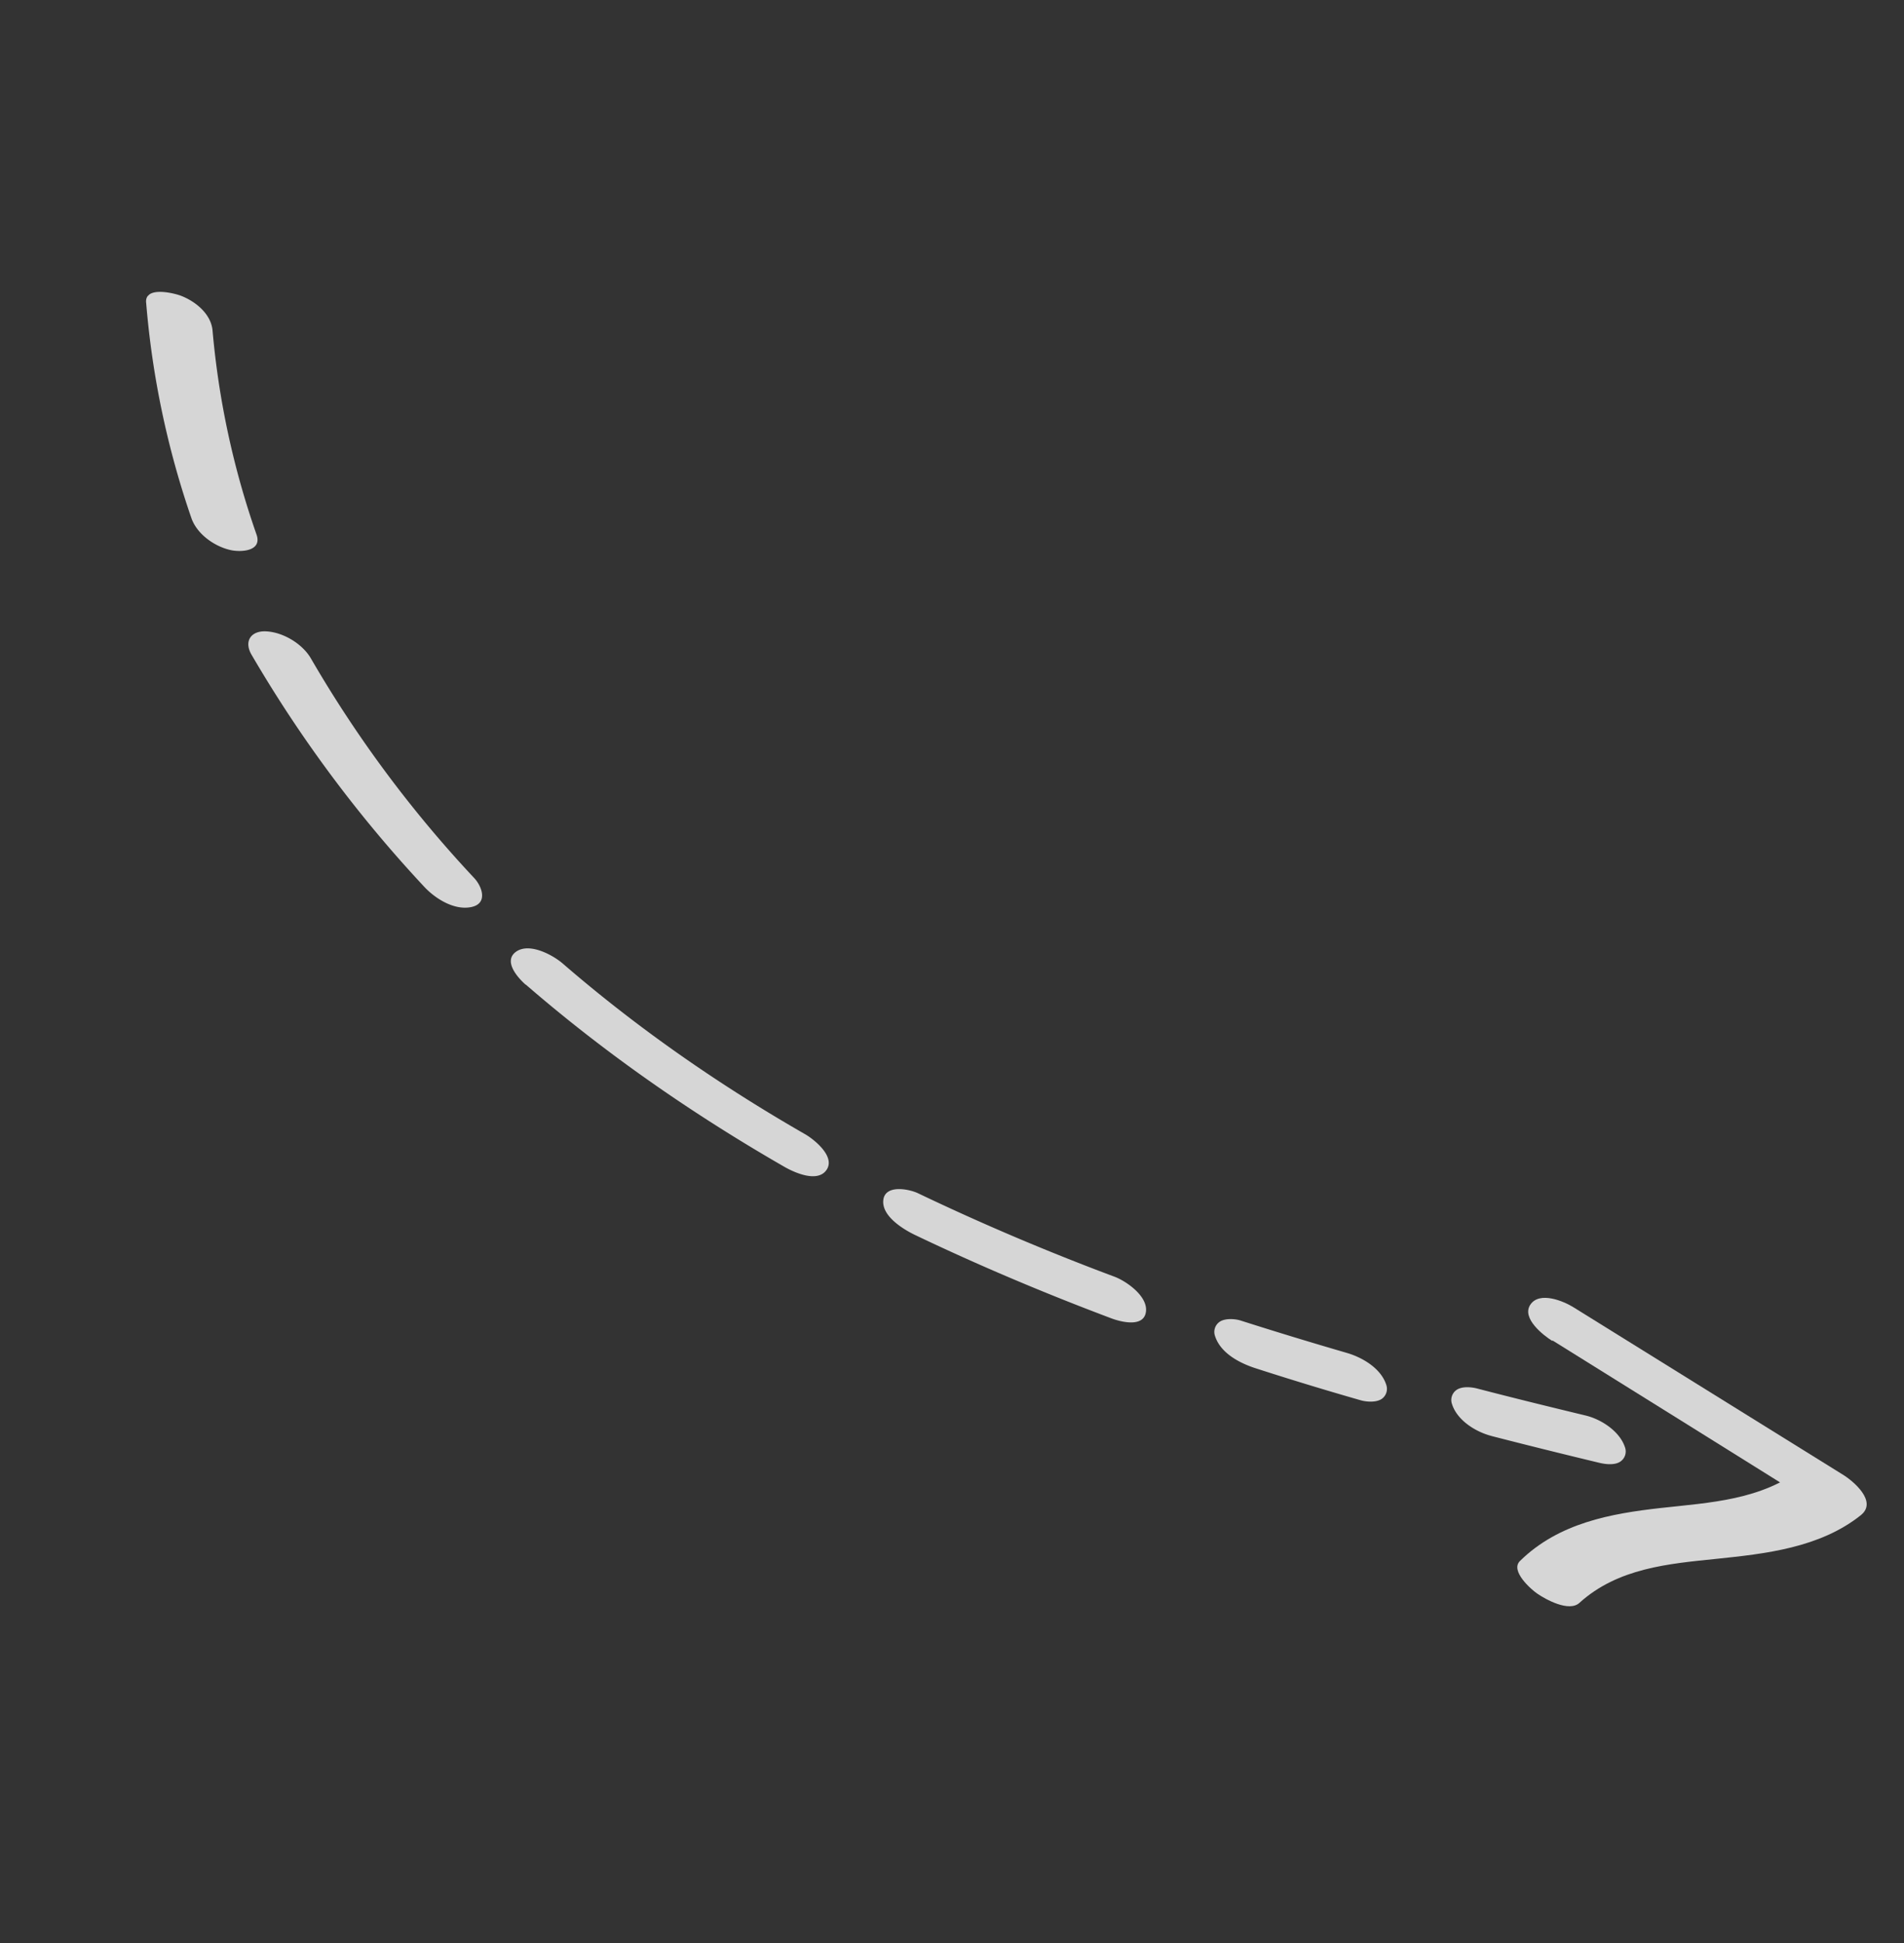 <svg width="49" height="50" fill="none" xmlns="http://www.w3.org/2000/svg"><rect width="100%" height="100%" fill="#333333" stroke="none"/><g clip-path="url(#clip0_334_2130)" fill="#fff" fill-opacity=".8"><path d="M38.384 36.953c.92.237 1.848.467 2.776.69.15.036.385.068.535-.028a.316.316 0 00.125-.37c-.134-.412-.61-.723-1.017-.82-.928-.224-1.852-.45-2.776-.691-.146-.039-.385-.067-.535.028a.316.316 0 00-.124.37c.133.419.61.716 1.016.82zm-6.098-1.752c.903.292 1.815.57 2.73.832.142.041.388.063.535-.029a.316.316 0 00.124-.37c-.136-.422-.61-.702-1.016-.82a111.36 111.36 0 01-2.73-.832c-.138-.045-.395-.064-.535.028a.316.316 0 00-.125.37c.14.433.61.685 1.017.821zm-8.741-3.423c1.65.789 3.336 1.5 5.05 2.145.236.09.848.254.897-.175.045-.397-.506-.78-.812-.895a62.082 62.082 0 01-5.051-2.145c-.227-.11-.852-.237-.897.175-.045.411.512.75.813.895zm-10.012-6.44c2.053 1.778 4.3 3.335 6.662 4.693.25.142.849.415 1.079.07.23-.345-.332-.784-.544-.908-2.223-1.275-4.322-2.732-6.25-4.4-.249-.214-.841-.539-1.188-.31-.365.245.048.692.238.858l.003-.003zM6.47 16.842a33.369 33.369 0 004.45 5.98c.277.297.764.61 1.206.52.442-.09.279-.534.075-.75a30.947 30.947 0 01-4.203-5.654c-.219-.372-.71-.669-1.148-.691-.394-.02-.575.254-.38.595zM3.761 7.785a22.625 22.625 0 001.166 5.551c.144.41.596.73 1.016.821.265.056.806.028.66-.398A21.599 21.599 0 015.47 8.506c-.037-.425-.436-.75-.813-.895-.171-.066-.933-.258-.897.174z"/><path d="M39.959 34.497c2.306 1.437 4.612 2.874 6.915 4.314l-.468-1.045c-1.066.84-2.4.899-3.67 1.04-1.269.143-2.62.38-3.62 1.364-.258.256.297.739.446.839.214.148.817.483 1.085.238.992-.898 2.293-1.006 3.535-1.134 1.24-.129 2.652-.28 3.708-1.123.437-.351-.195-.879-.467-1.045-2.31-1.433-4.616-2.87-6.926-4.303-.248-.156-.875-.423-1.112-.07-.238.352.344.797.56.932l.014-.007z"/></g><defs><clipPath id="clip0_334_2130"><path fill="#fff" transform="rotate(46.822 5.96 13.766)" d="M0 0h53.046v16.346H0z"/></clipPath></defs></svg>